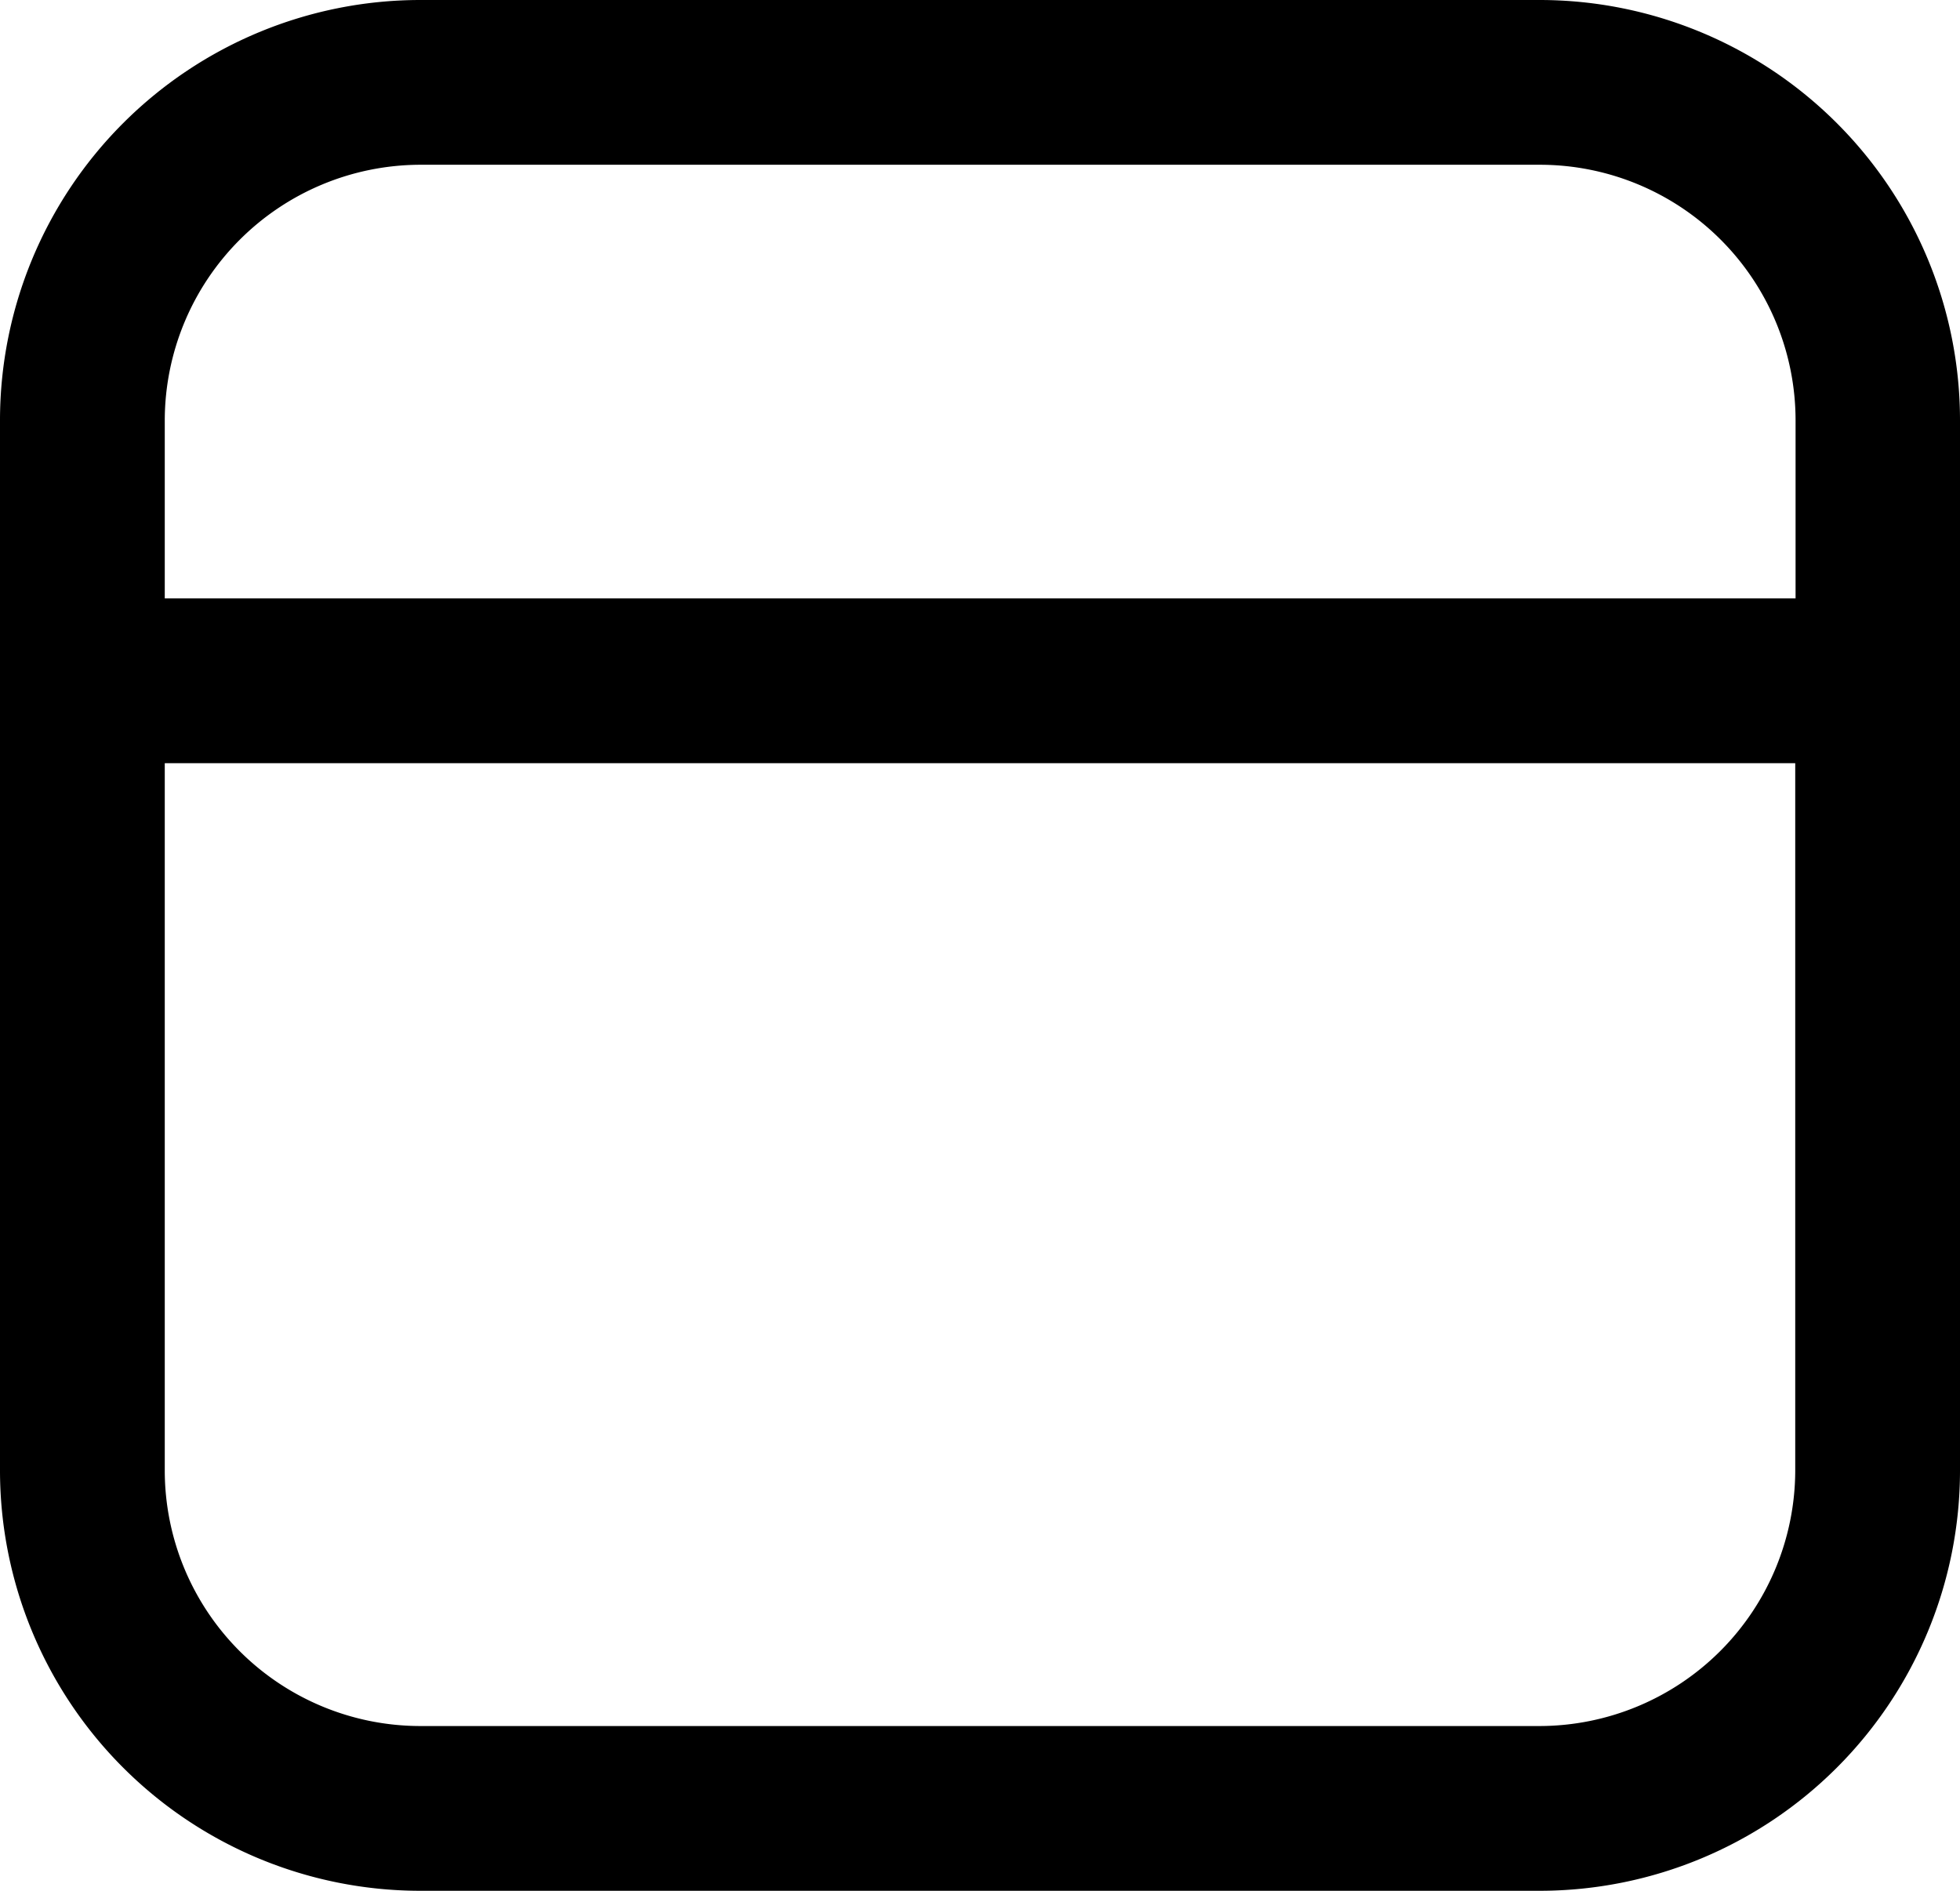 <svg xmlns="http://www.w3.org/2000/svg" viewBox="0 0 59.48 57.38"><defs><style>.cls-1{fill:none;}</style></defs><title>icon-p3</title><g id="Layer_2" data-name="Layer 2"><g id="Layer_1-2" data-name="Layer 1"><path class="cls-1" d="M5,23.16V44.63a7.77,7.77,0,0,0,7.74,7.75h34a7.76,7.76,0,0,0,7.75-7.75V23.16Z"/><path class="cls-1" d="M54.48,18.16V12.75A7.77,7.77,0,0,0,46.74,5h-34A7.76,7.76,0,0,0,5,12.75v5.41Z"/><path d="M12.74,57.38h34A12.76,12.76,0,0,0,59.48,44.63V12.75A12.76,12.76,0,0,0,46.74,0h-34A12.76,12.76,0,0,0,0,12.75V44.63A12.76,12.76,0,0,0,12.74,57.38Zm34-5h-34A7.76,7.76,0,0,1,5,44.63V23.16H54.48V44.63A7.77,7.77,0,0,1,46.74,52.38ZM12.74,5h34a7.76,7.76,0,0,1,7.75,7.75v5.41H5V12.75A7.77,7.77,0,0,1,12.74,5Z"/></g></g></svg>